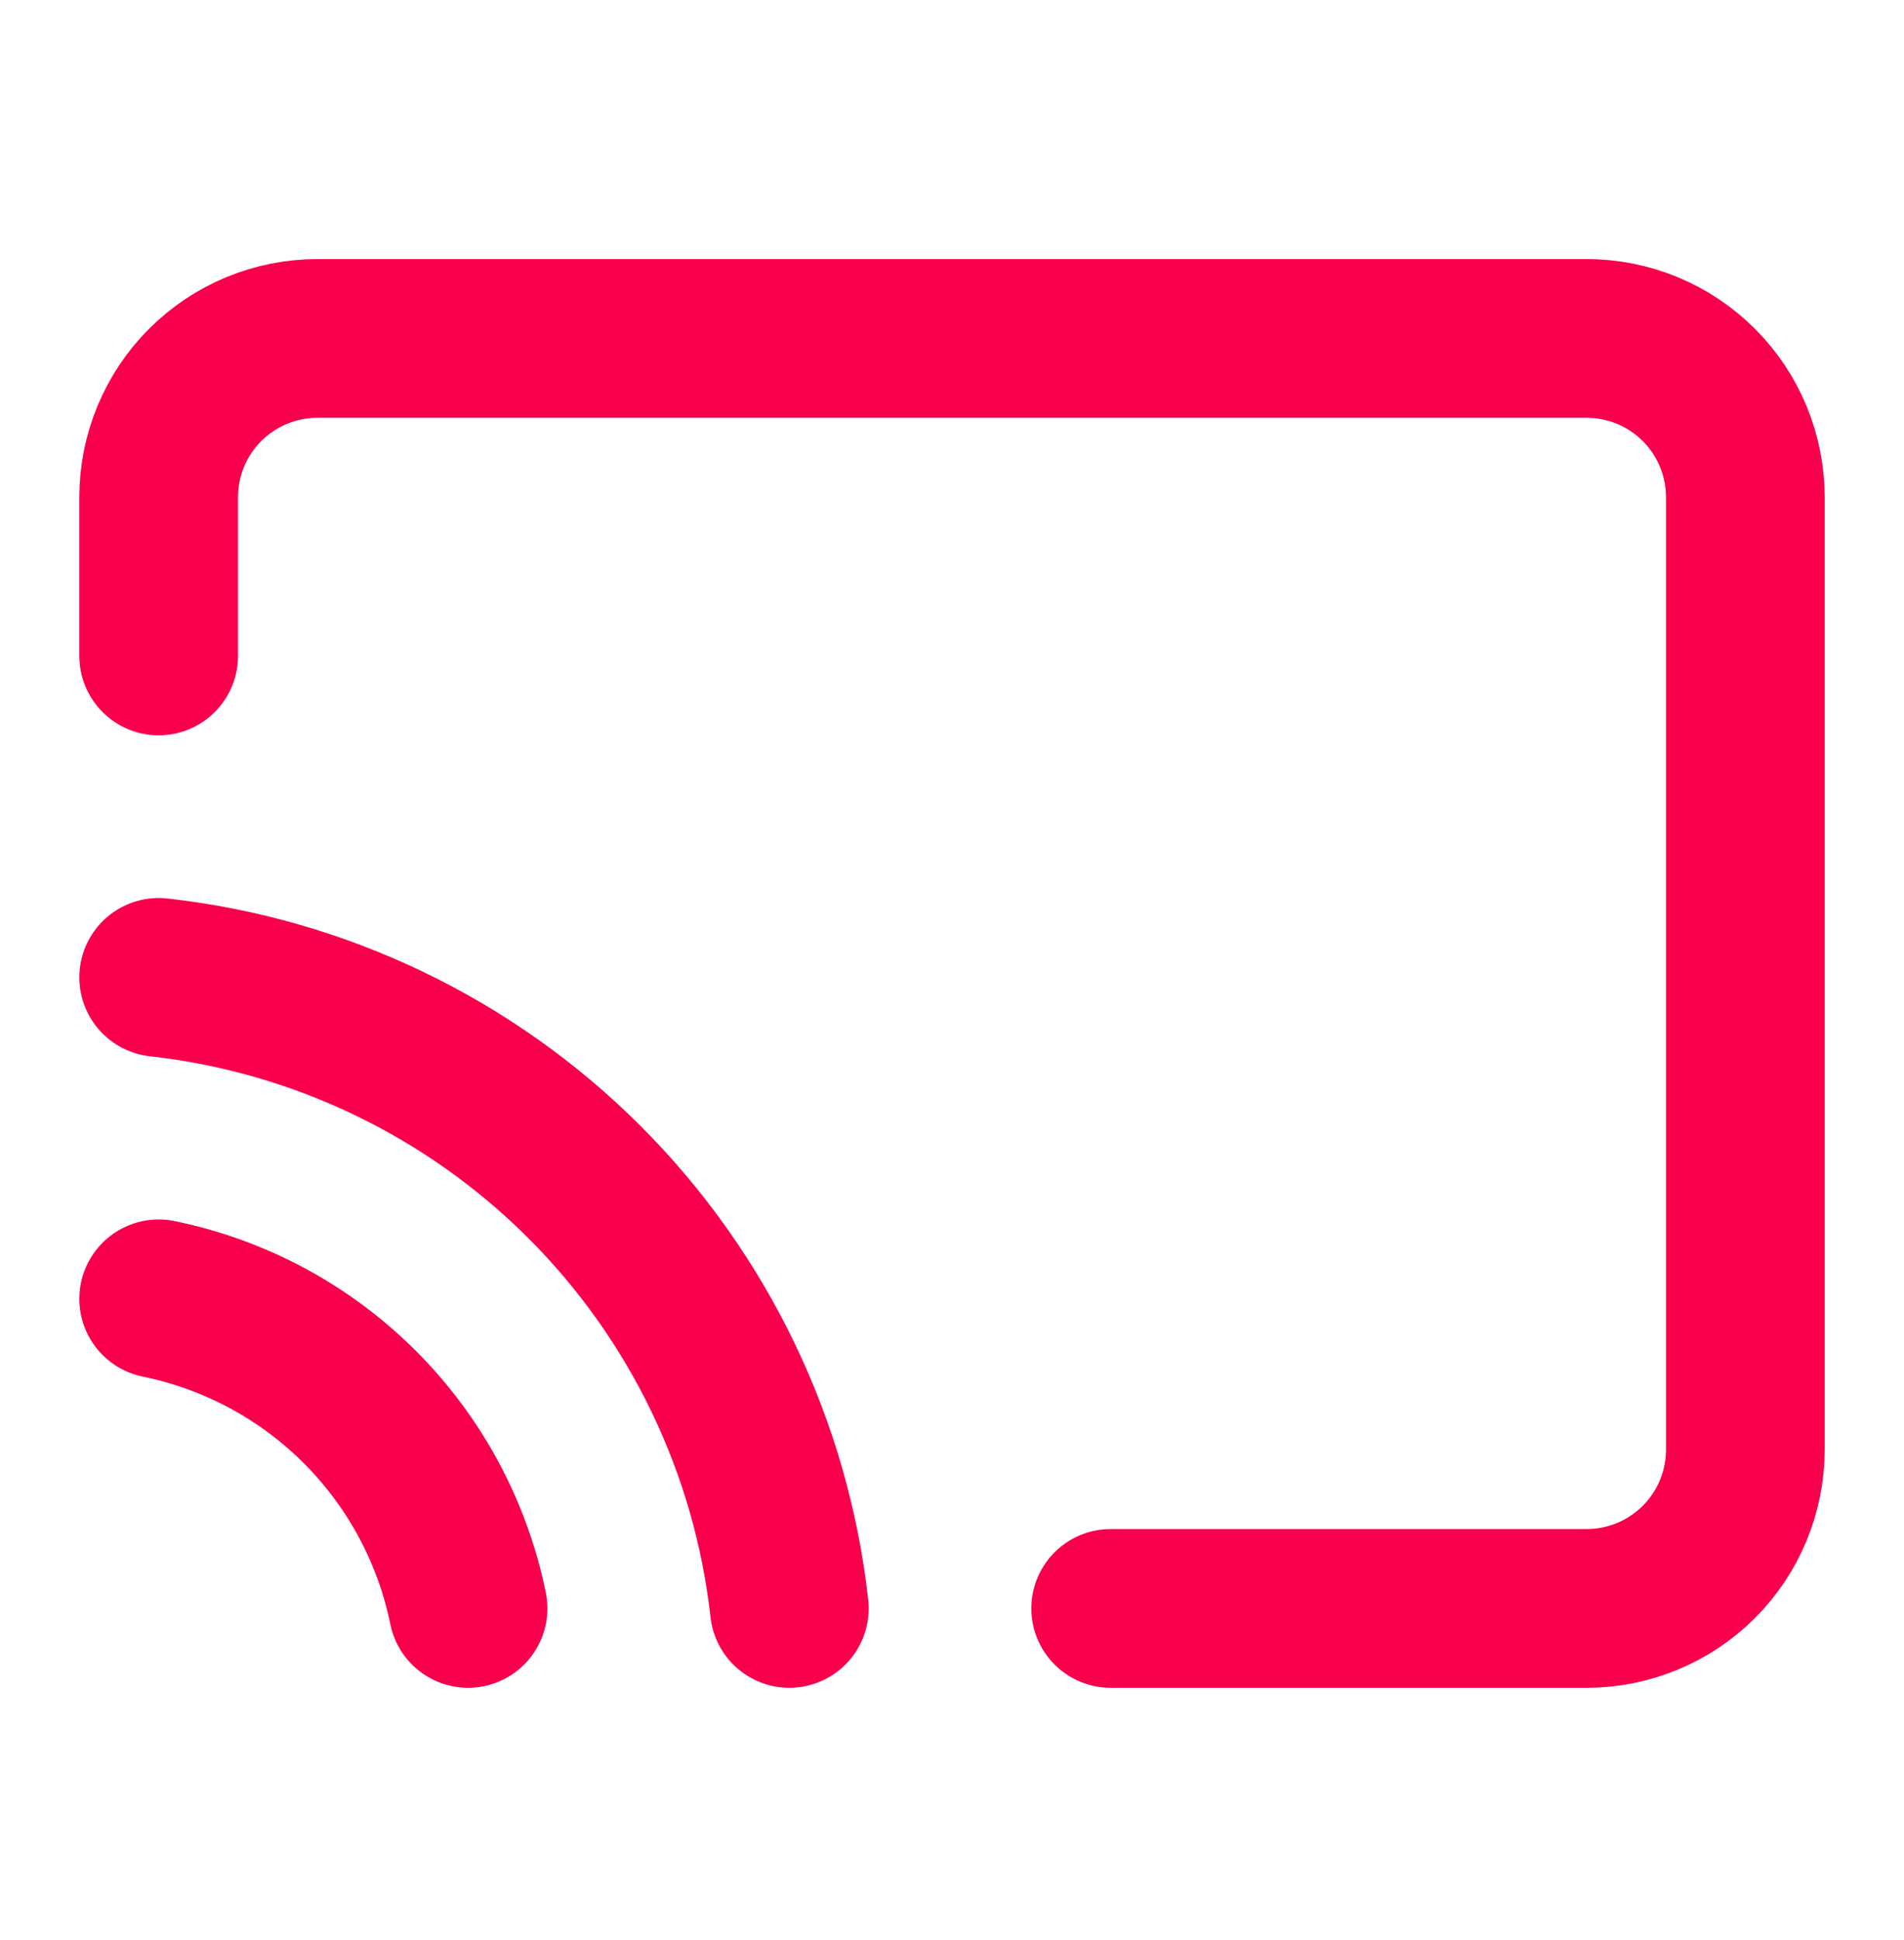 <svg width="54" height="55" viewBox="0 0 54 55" fill="none" xmlns="http://www.w3.org/2000/svg">
<g clip-path="url(#clip0_4_45)">
<path d="M4.5 36.819C6.662 37.26 8.647 38.327 10.207 39.887C11.767 41.447 12.834 43.432 13.275 45.594M4.5 27.706C9.069 28.214 13.33 30.262 16.581 33.513C19.831 36.764 21.879 41.025 22.387 45.594M4.5 18.594V14.094C4.5 12.9 4.974 11.756 5.818 10.912C6.662 10.068 7.807 9.594 9 9.594H45C46.194 9.594 47.338 10.068 48.182 10.912C49.026 11.756 49.5 12.9 49.5 14.094V41.094C49.5 42.287 49.026 43.432 48.182 44.276C47.338 45.12 46.194 45.594 45 45.594H31.5" stroke="#F9004D" stroke-width="4.5" stroke-linecap="round" stroke-linejoin="round"/>
</g>
<defs>
<clipPath id="clip0_4_45">
<rect width="54" height="54" fill="white" transform="translate(0 0.594)"/>
</clipPath>
</defs>
</svg>
